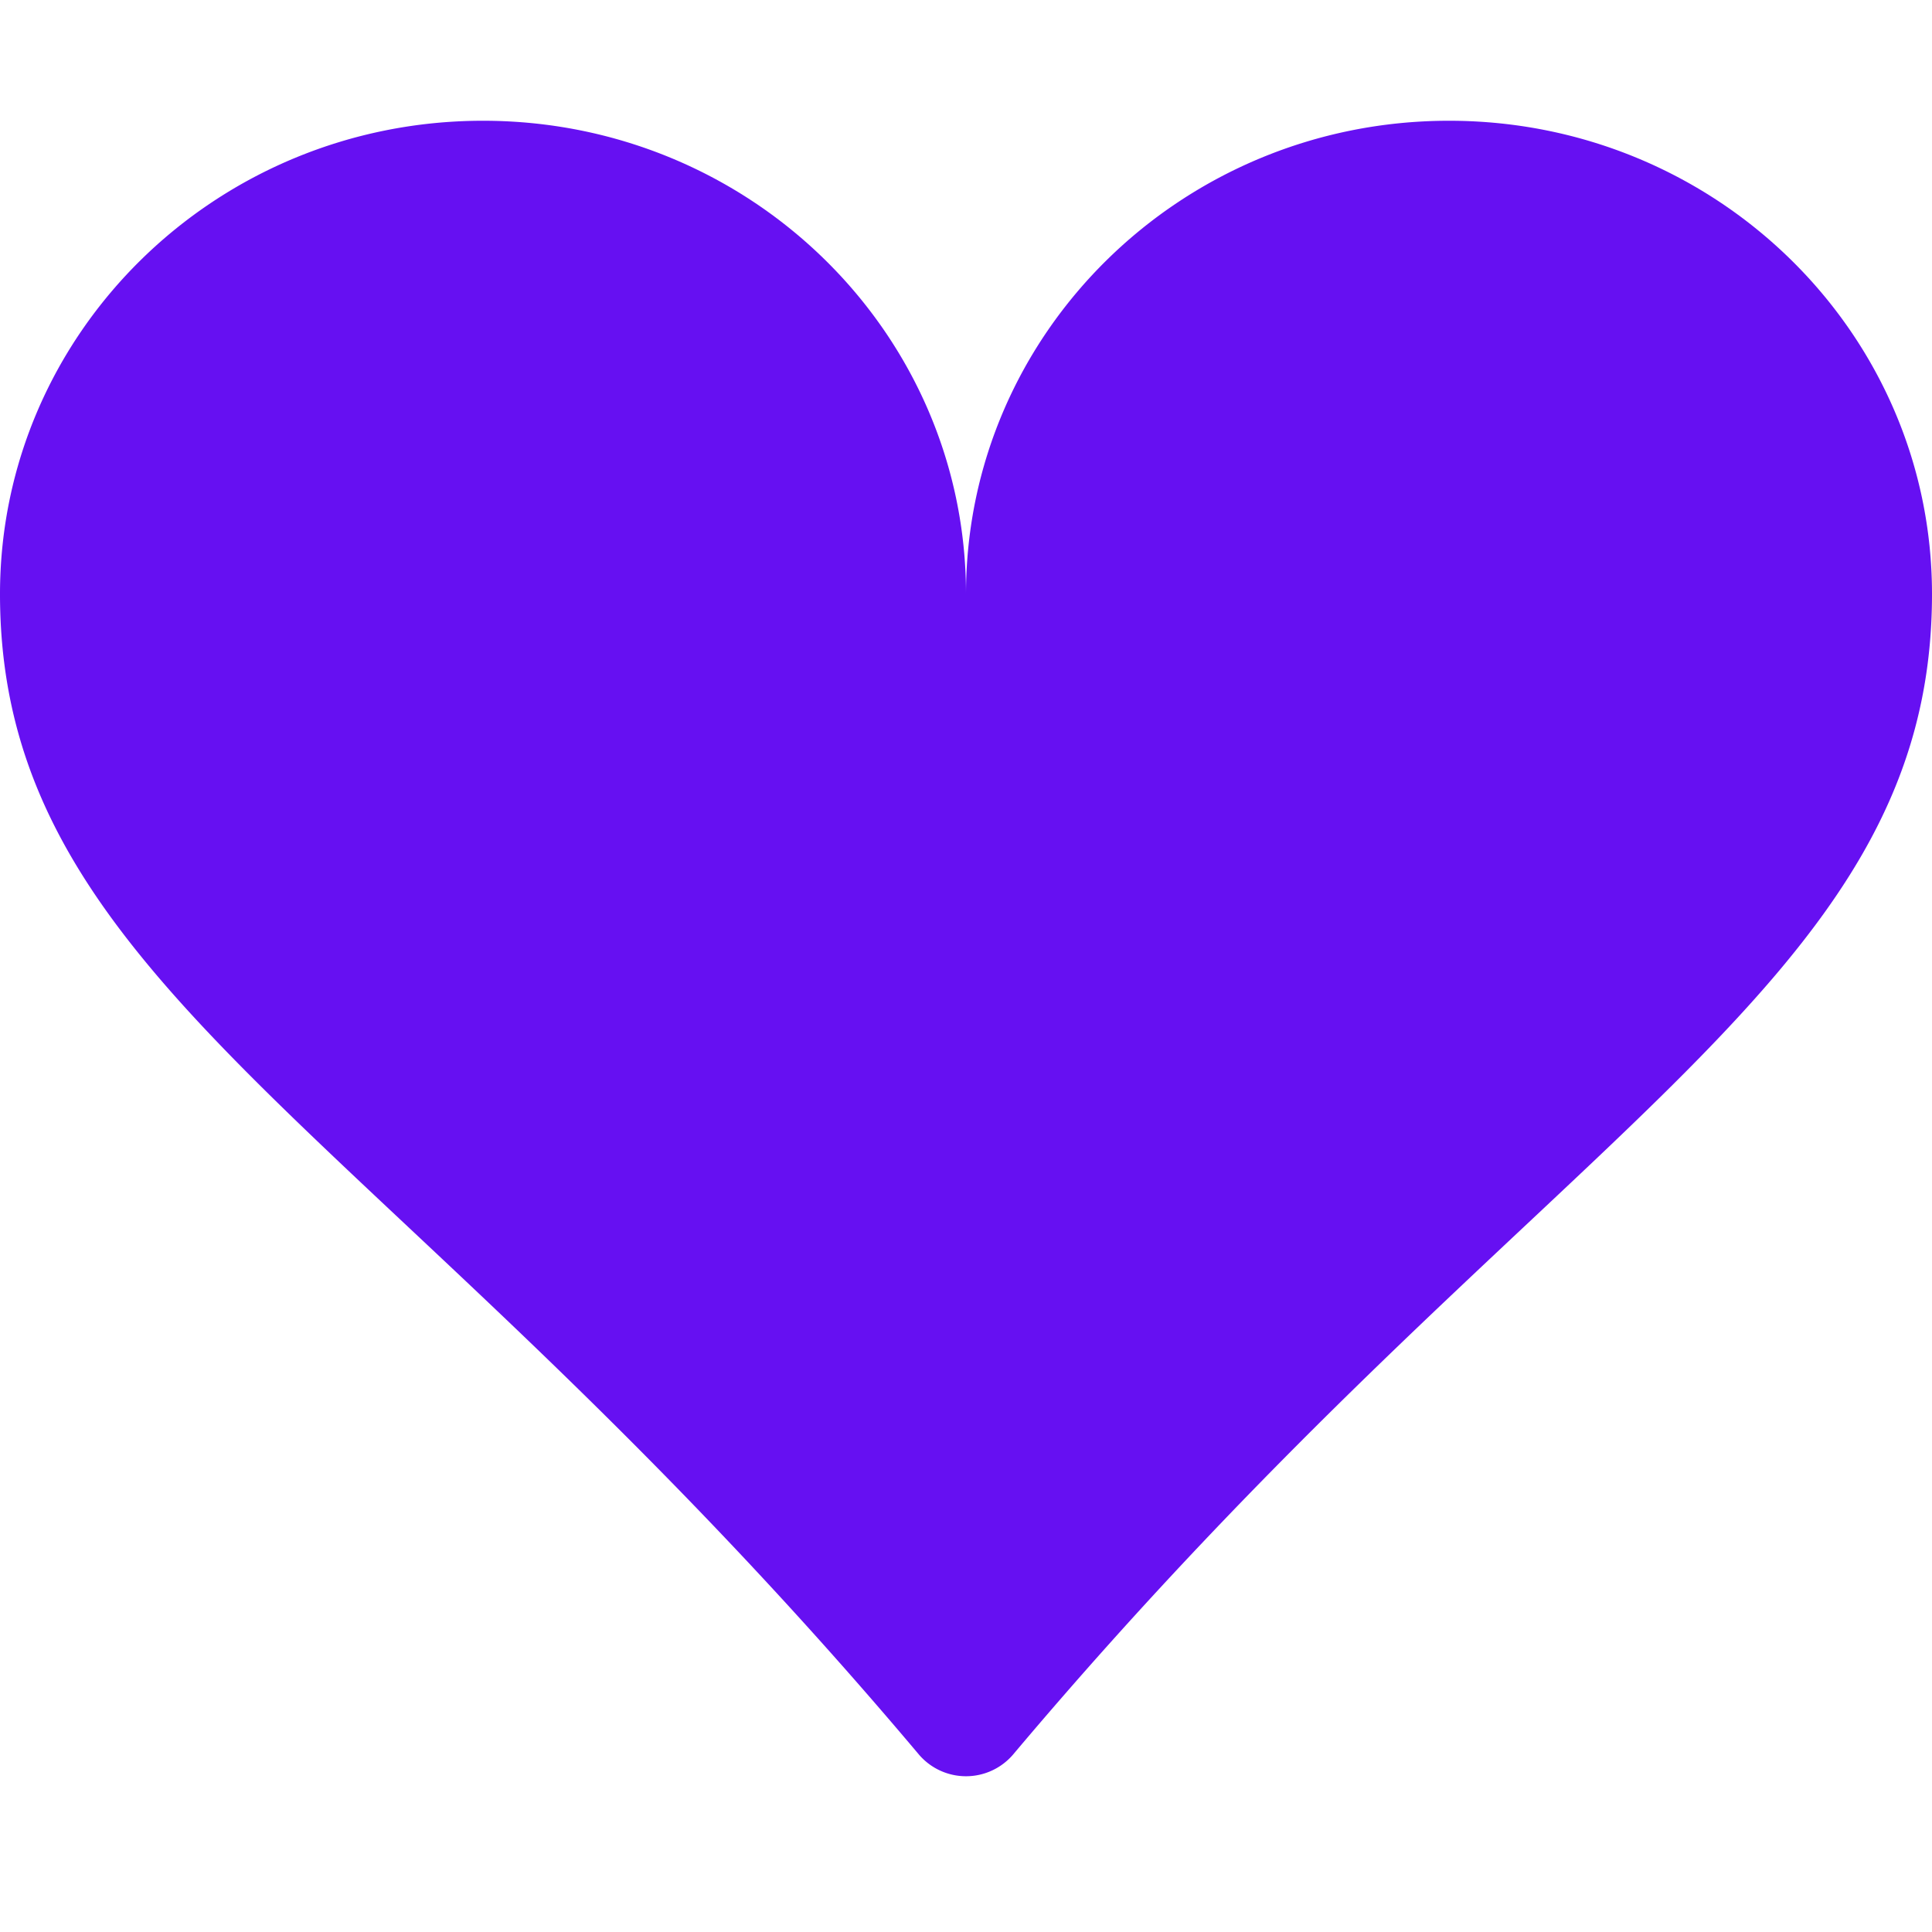 <svg xmlns="http://www.w3.org/2000/svg" width="16" height="16" fill="#6610f2" class="bi bi-suit-heart-fill" viewBox="0 0 16 16">
  <path d="M4 1c2.21 0 4 1.755 4 3.92C8 2.755 9.79 1 12 1s4 1.755 4 3.92c0 3.263-3.234 4.414-7.608 9.608a.513.513 0 0 1-.784 0C3.234 9.334 0 8.183 0 4.92 0 2.755 1.79 1 4 1"/>
</svg>